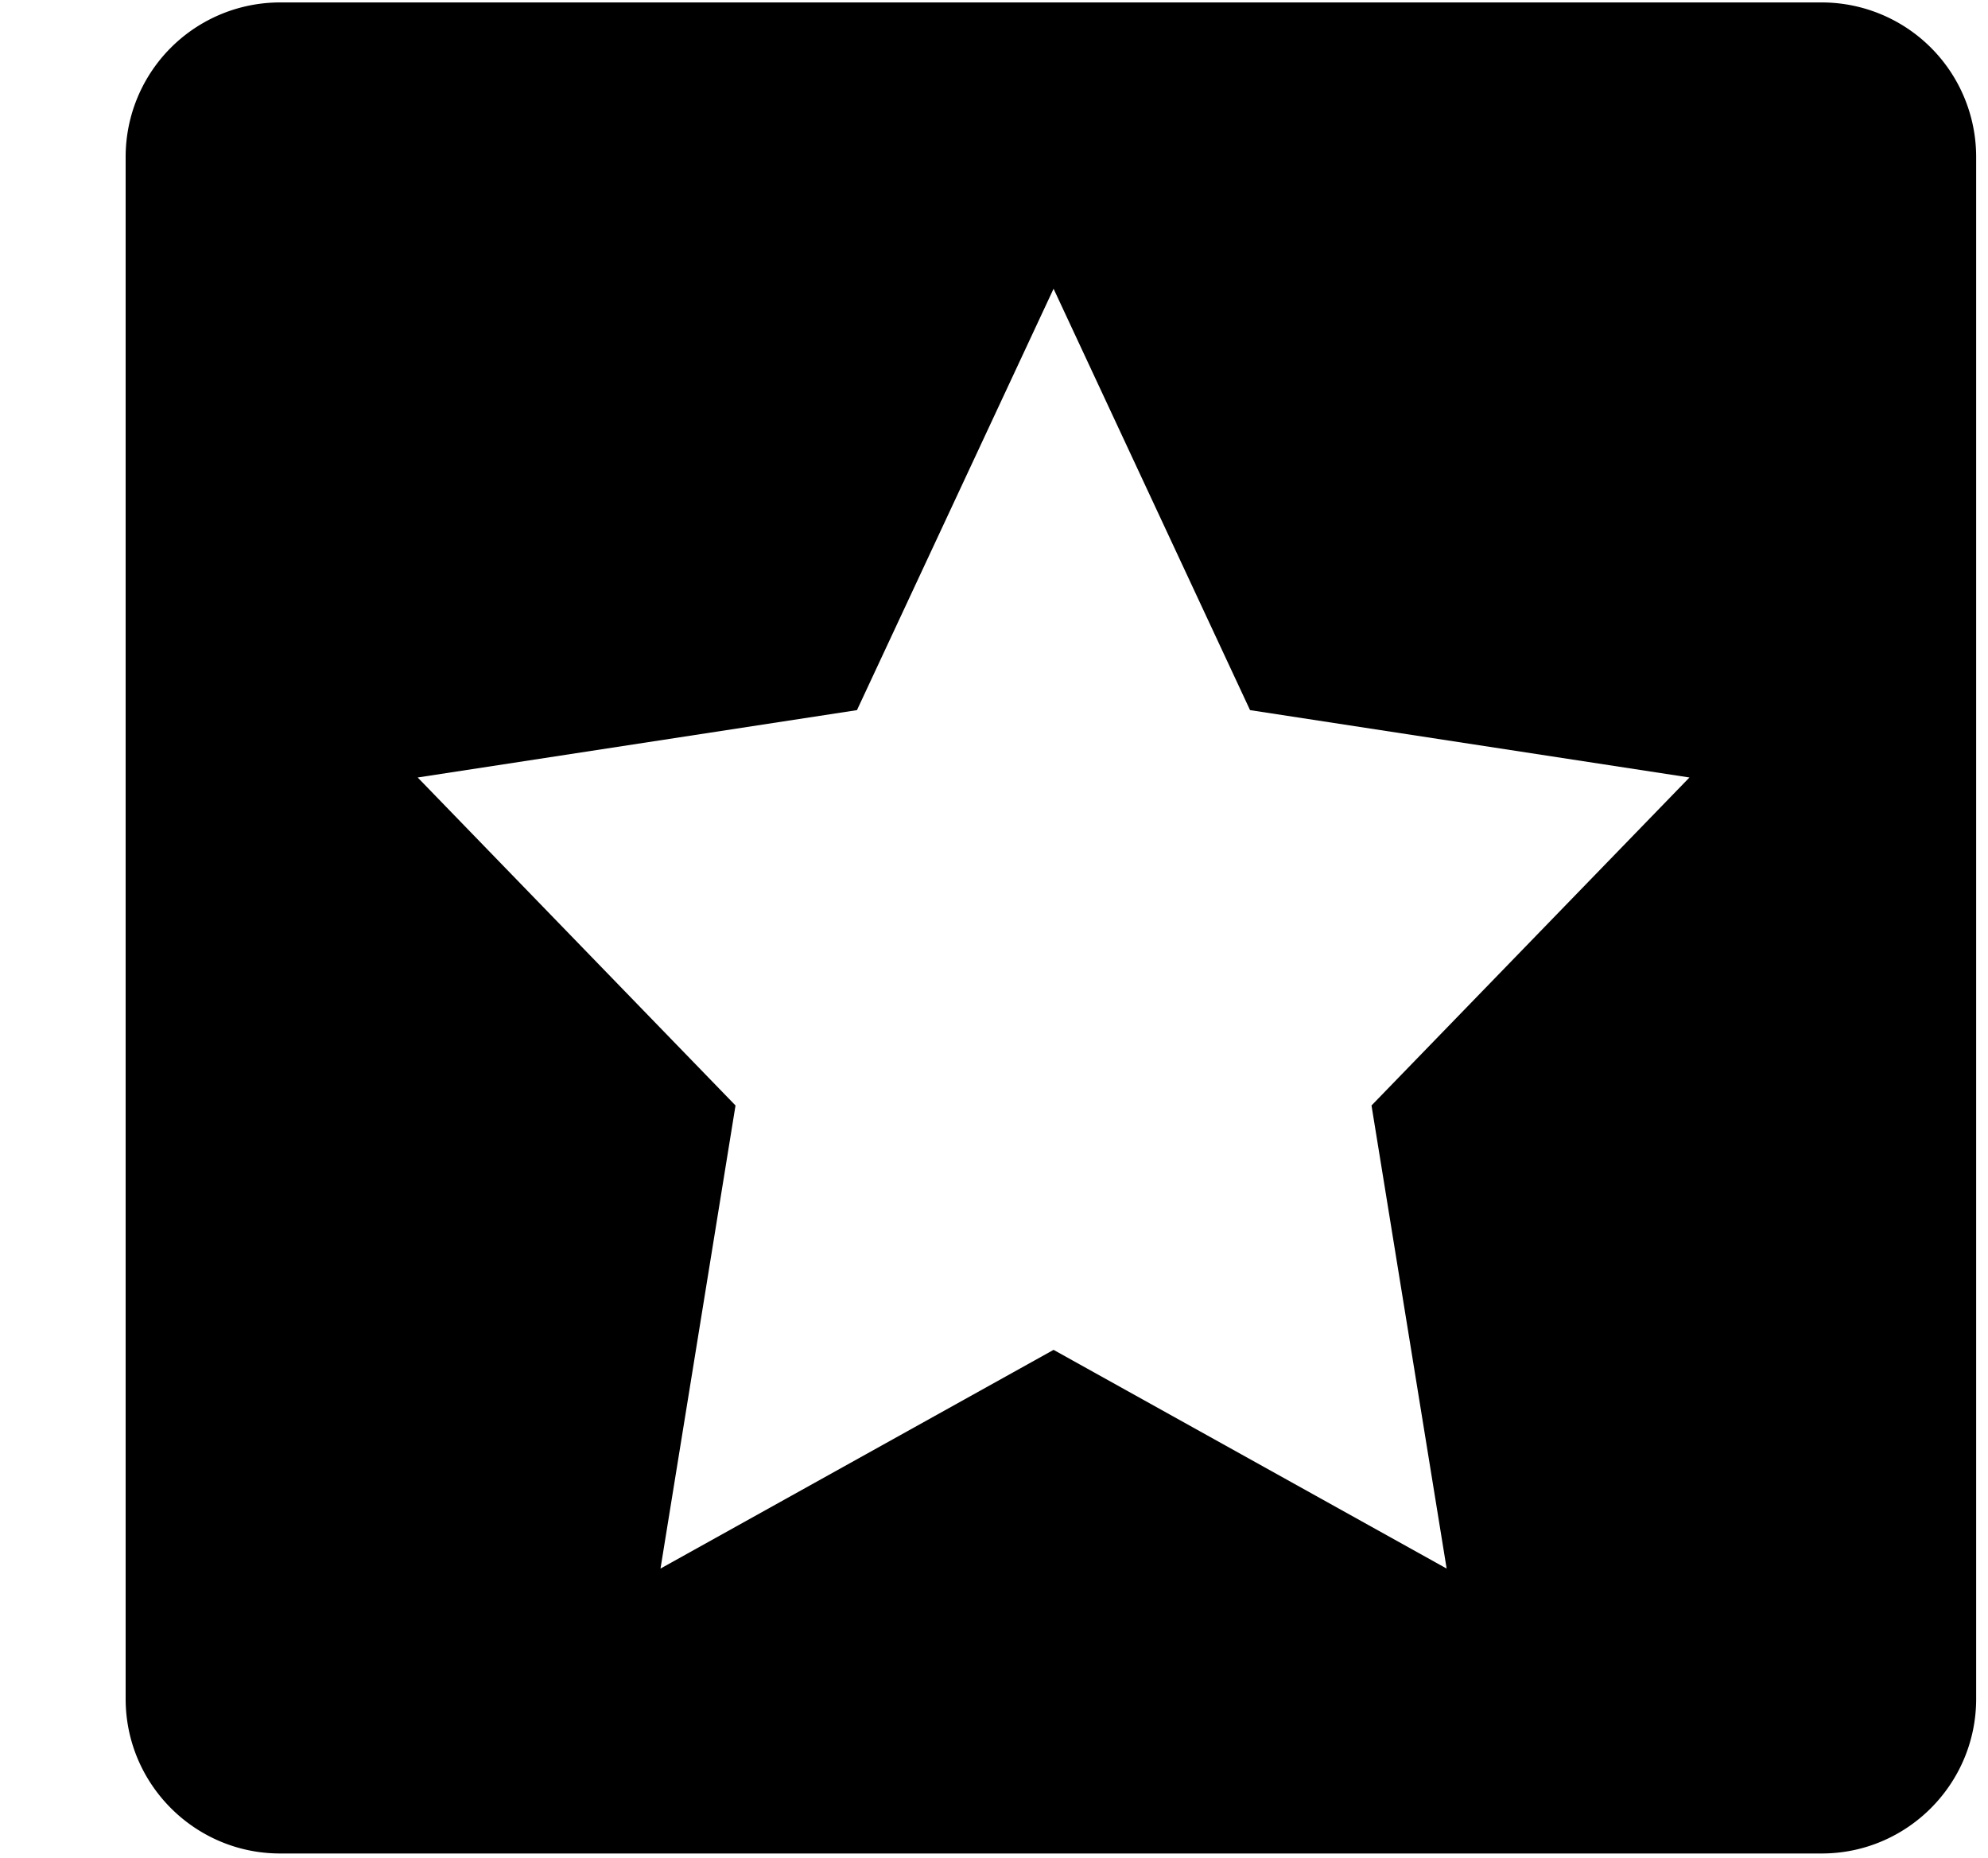 <svg xmlns="http://www.w3.org/2000/svg" width="1.07em" height="1em" viewBox="0 0 17 16"><path fill="currentColor" fill-rule="evenodd" d="M15.628.021H2.352a1.33 1.33 0 0 0-1.33 1.331v13.275c0 .734.596 1.331 1.33 1.331h13.276c.734 0 1.33-.597 1.33-1.331V1.352a1.33 1.33 0 0 0-1.33-1.331m-3.23 13.484l-3.385-1.883l-3.385 1.883l.646-3.987l-2.737-2.824l3.783-.58l1.693-3.628l1.692 3.628l3.784.58l-2.738 2.824z"/></svg>